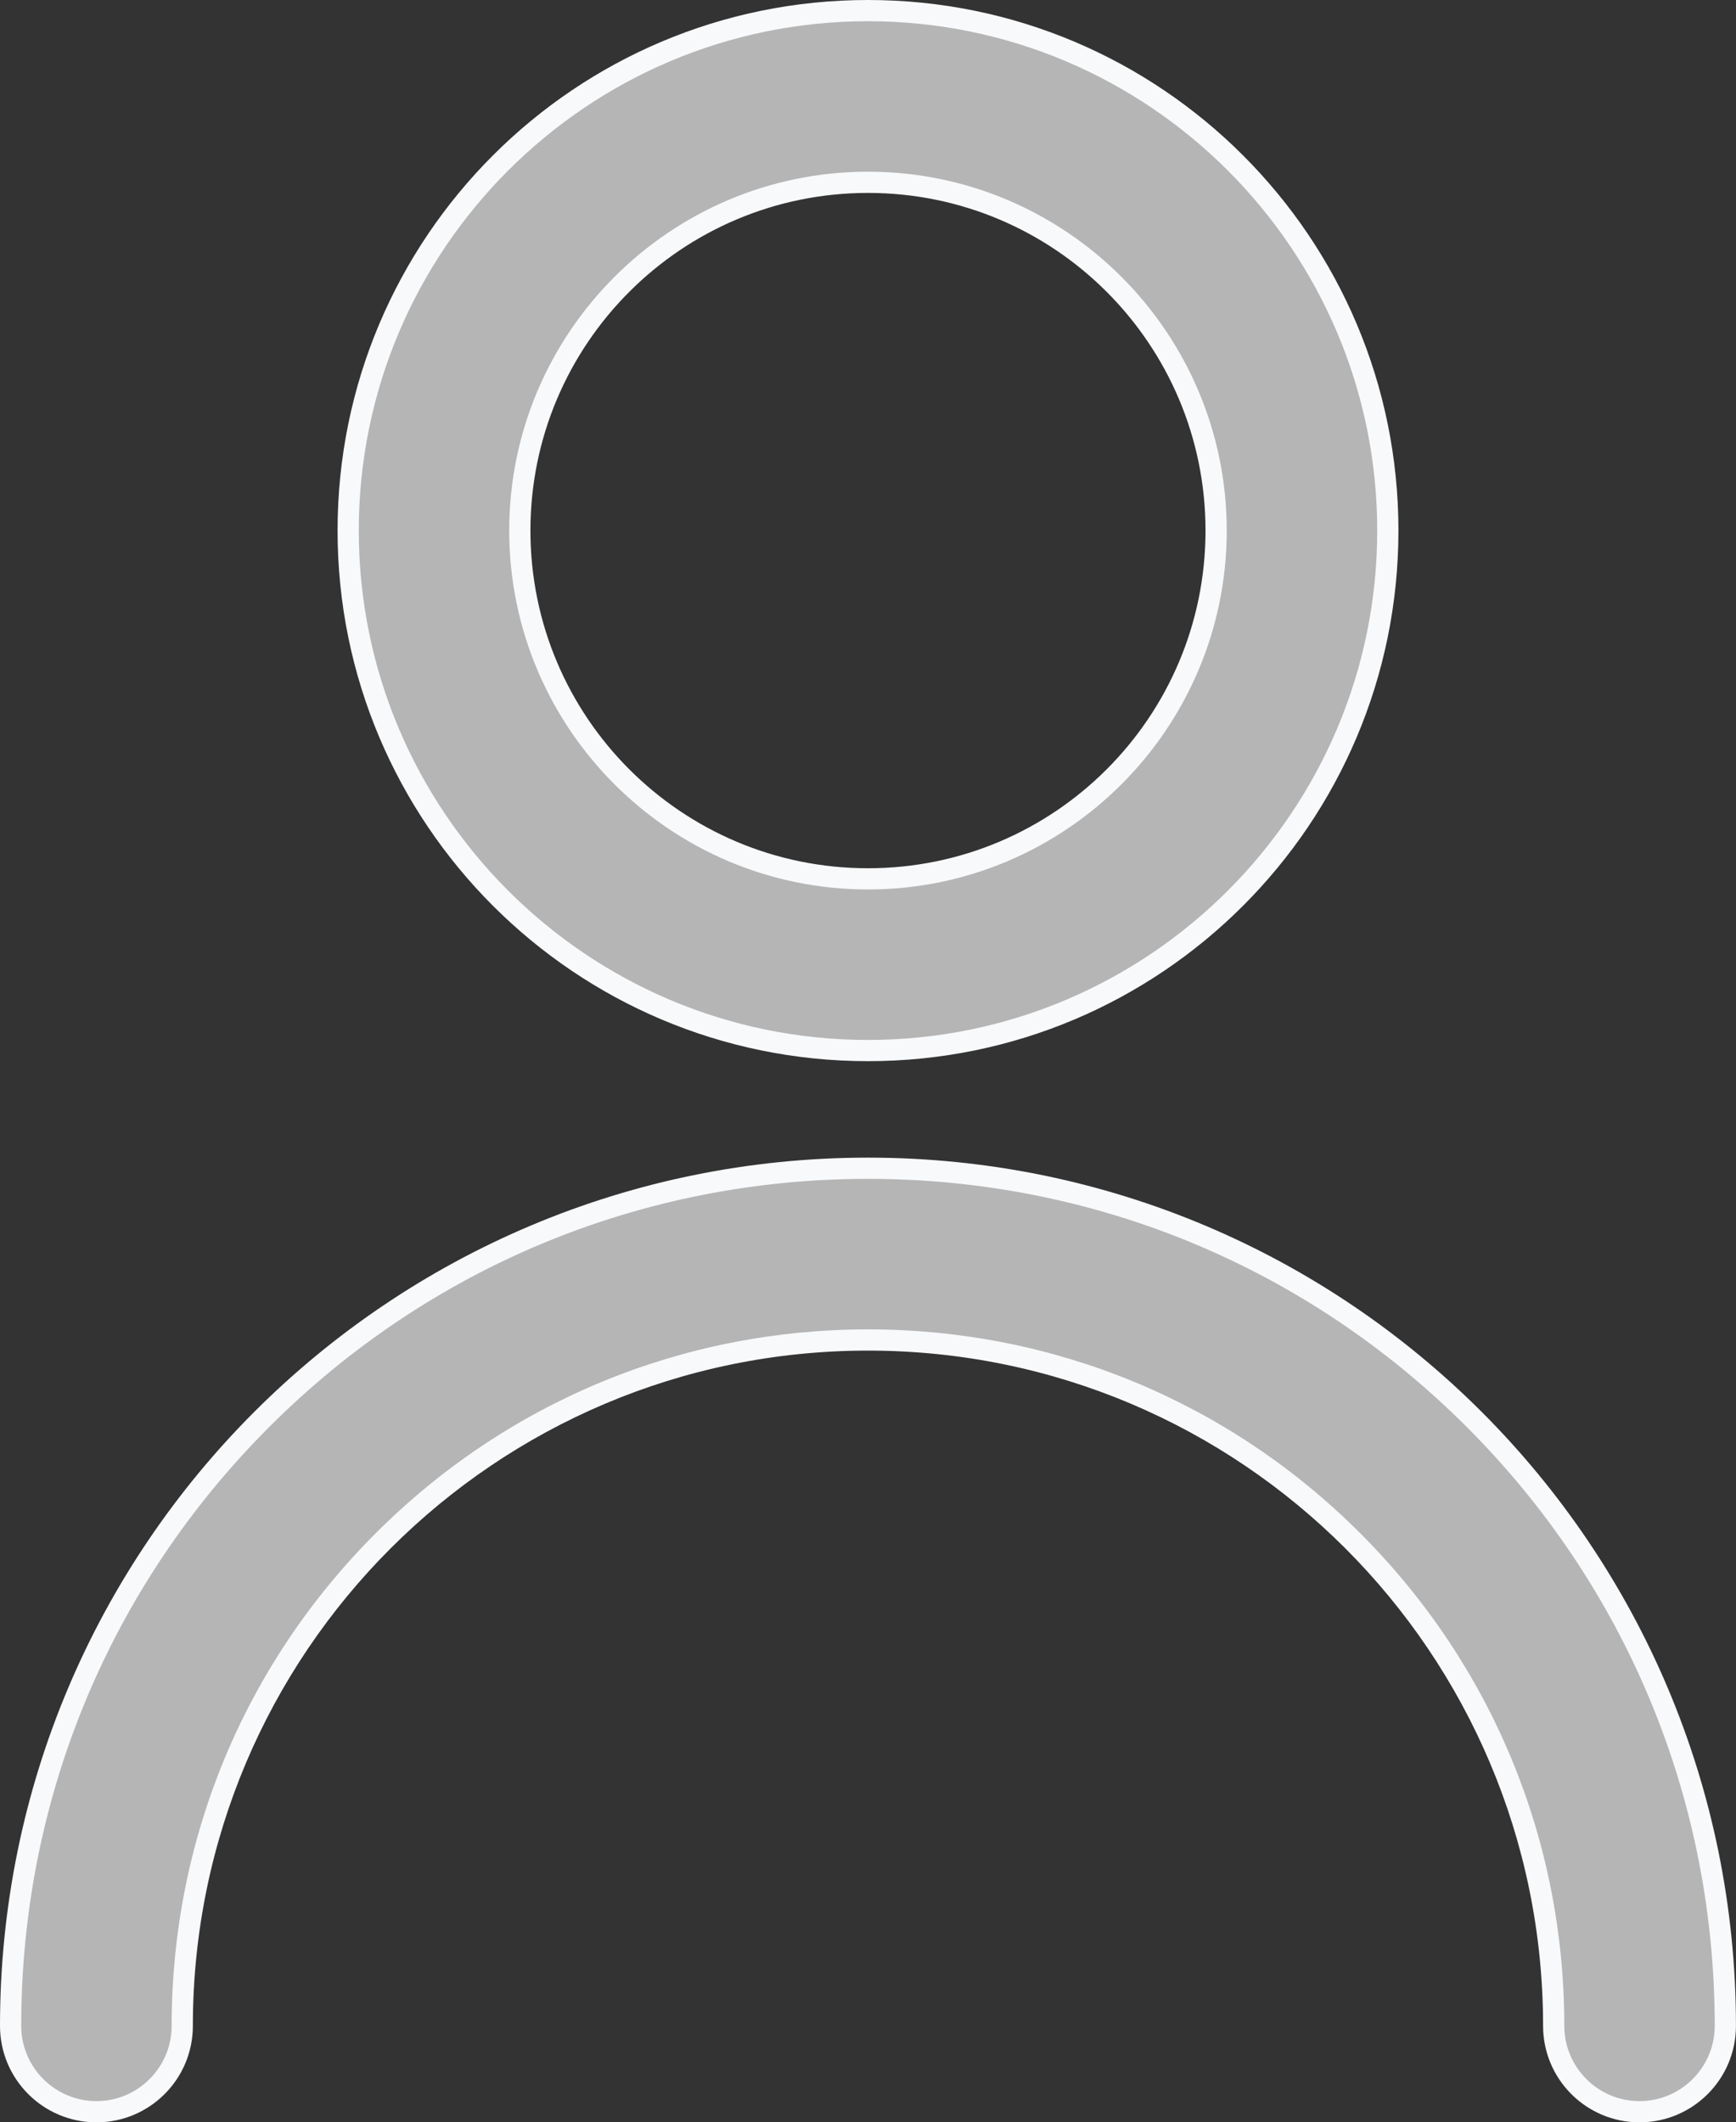 <svg xmlns="http://www.w3.org/2000/svg" viewBox="0 0 32.728 40">
  <rect x="0" y="0" width="32.728" height="40" fill="#333333" stroke="none"/>
  <defs>
    <style>
      .cls-1 {
        fill: #b5b5b5;
      }

      .cls-2, .cls-3 {
        stroke: none;
      }

      .cls-3 {
        fill: #f8f9fb;
      }
    </style>
  </defs>
  <g id="profile" transform="translate(-64 171)">
    <g id="Group_314" data-name="Group 314" transform="translate(64 -171)">
      <g id="Group_313" data-name="Group 313" transform="translate(0 0)">
        <g id="Path_910" data-name="Path 910" class="cls-1" transform="translate(-32 -28)">
          <path class="cls-2" d="M 62.909 67.8 C 62.017 67.8 61.291 67.074 61.291 66.182 C 61.291 62.729 59.946 59.482 57.505 57.041 C 55.063 54.599 51.817 53.255 48.364 53.255 C 44.911 53.255 41.664 54.599 39.223 57.041 C 36.781 59.482 35.436 62.729 35.436 66.182 C 35.436 67.074 34.71 67.8 33.818 67.8 C 32.926 67.8 32.2 67.074 32.2 66.182 C 32.2 61.864 33.881 57.805 36.934 54.752 C 39.987 51.699 44.046 50.018 48.364 50.018 C 52.681 50.018 56.74 51.699 59.793 54.752 C 62.846 57.805 64.527 61.864 64.527 66.182 C 64.527 67.074 63.801 67.8 62.909 67.8 Z M 48.364 47.8 C 42.96 47.8 38.564 43.404 38.564 38 C 38.564 32.596 42.96 28.2 48.364 28.2 C 53.767 28.2 58.164 32.596 58.164 38 C 58.164 43.404 53.767 47.8 48.364 47.8 Z M 48.364 31.436 C 44.744 31.436 41.8 34.381 41.8 38 C 41.8 41.619 44.744 44.564 48.364 44.564 C 51.983 44.564 54.927 41.619 54.927 38 C 54.927 34.381 51.983 31.436 48.364 31.436 Z"/>
          <path class="cls-3" d="M 62.909 67.6 C 63.691 67.6 64.327 66.964 64.327 66.182 C 64.327 61.918 62.667 57.909 59.652 54.894 C 56.636 51.879 52.628 50.218 48.364 50.218 C 44.1 50.218 40.091 51.879 37.076 54.894 C 34.061 57.909 32.4 61.918 32.4 66.182 C 32.4 66.964 33.036 67.6 33.818 67.6 C 34.6 67.6 35.236 66.964 35.236 66.182 C 35.236 62.675 36.602 59.379 39.081 56.899 C 41.561 54.42 44.857 53.055 48.364 53.055 C 51.87 53.055 55.167 54.42 57.646 56.899 C 60.125 59.379 61.491 62.675 61.491 66.182 C 61.491 66.964 62.127 67.6 62.909 67.6 M 48.364 47.6 C 53.657 47.6 57.964 43.293 57.964 38 C 57.964 32.707 53.657 28.4 48.364 28.4 C 43.07 28.4 38.764 32.707 38.764 38 C 38.764 43.293 43.07 47.6 48.364 47.6 M 48.364 31.236 C 52.093 31.236 55.127 34.271 55.127 38 C 55.127 41.729 52.093 44.764 48.364 44.764 C 44.634 44.764 41.6 41.729 41.6 38 C 41.6 34.271 44.634 31.236 48.364 31.236 M 62.909 68 C 61.905 68 61.091 67.186 61.091 66.182 C 61.091 59.153 55.393 53.455 48.364 53.455 C 41.335 53.455 35.636 59.153 35.636 66.182 C 35.636 67.186 34.822 68 33.818 68 C 32.814 68 32 67.186 32 66.182 C 32 57.144 39.326 49.818 48.364 49.818 C 57.401 49.818 64.727 57.144 64.727 66.182 C 64.727 67.186 63.913 68 62.909 68 Z M 48.364 48 C 42.841 48 38.364 43.523 38.364 38 C 38.364 32.477 42.841 28 48.364 28 C 53.886 28 58.364 32.477 58.364 38 C 58.364 43.523 53.886 48 48.364 48 Z M 48.364 31.636 C 44.849 31.636 42 34.485 42 38 C 42 41.515 44.849 44.364 48.364 44.364 C 51.878 44.364 54.727 41.515 54.727 38 C 54.727 34.485 51.878 31.636 48.364 31.636 Z"/>
        </g>
      </g>
    </g>
  </g>
</svg>

